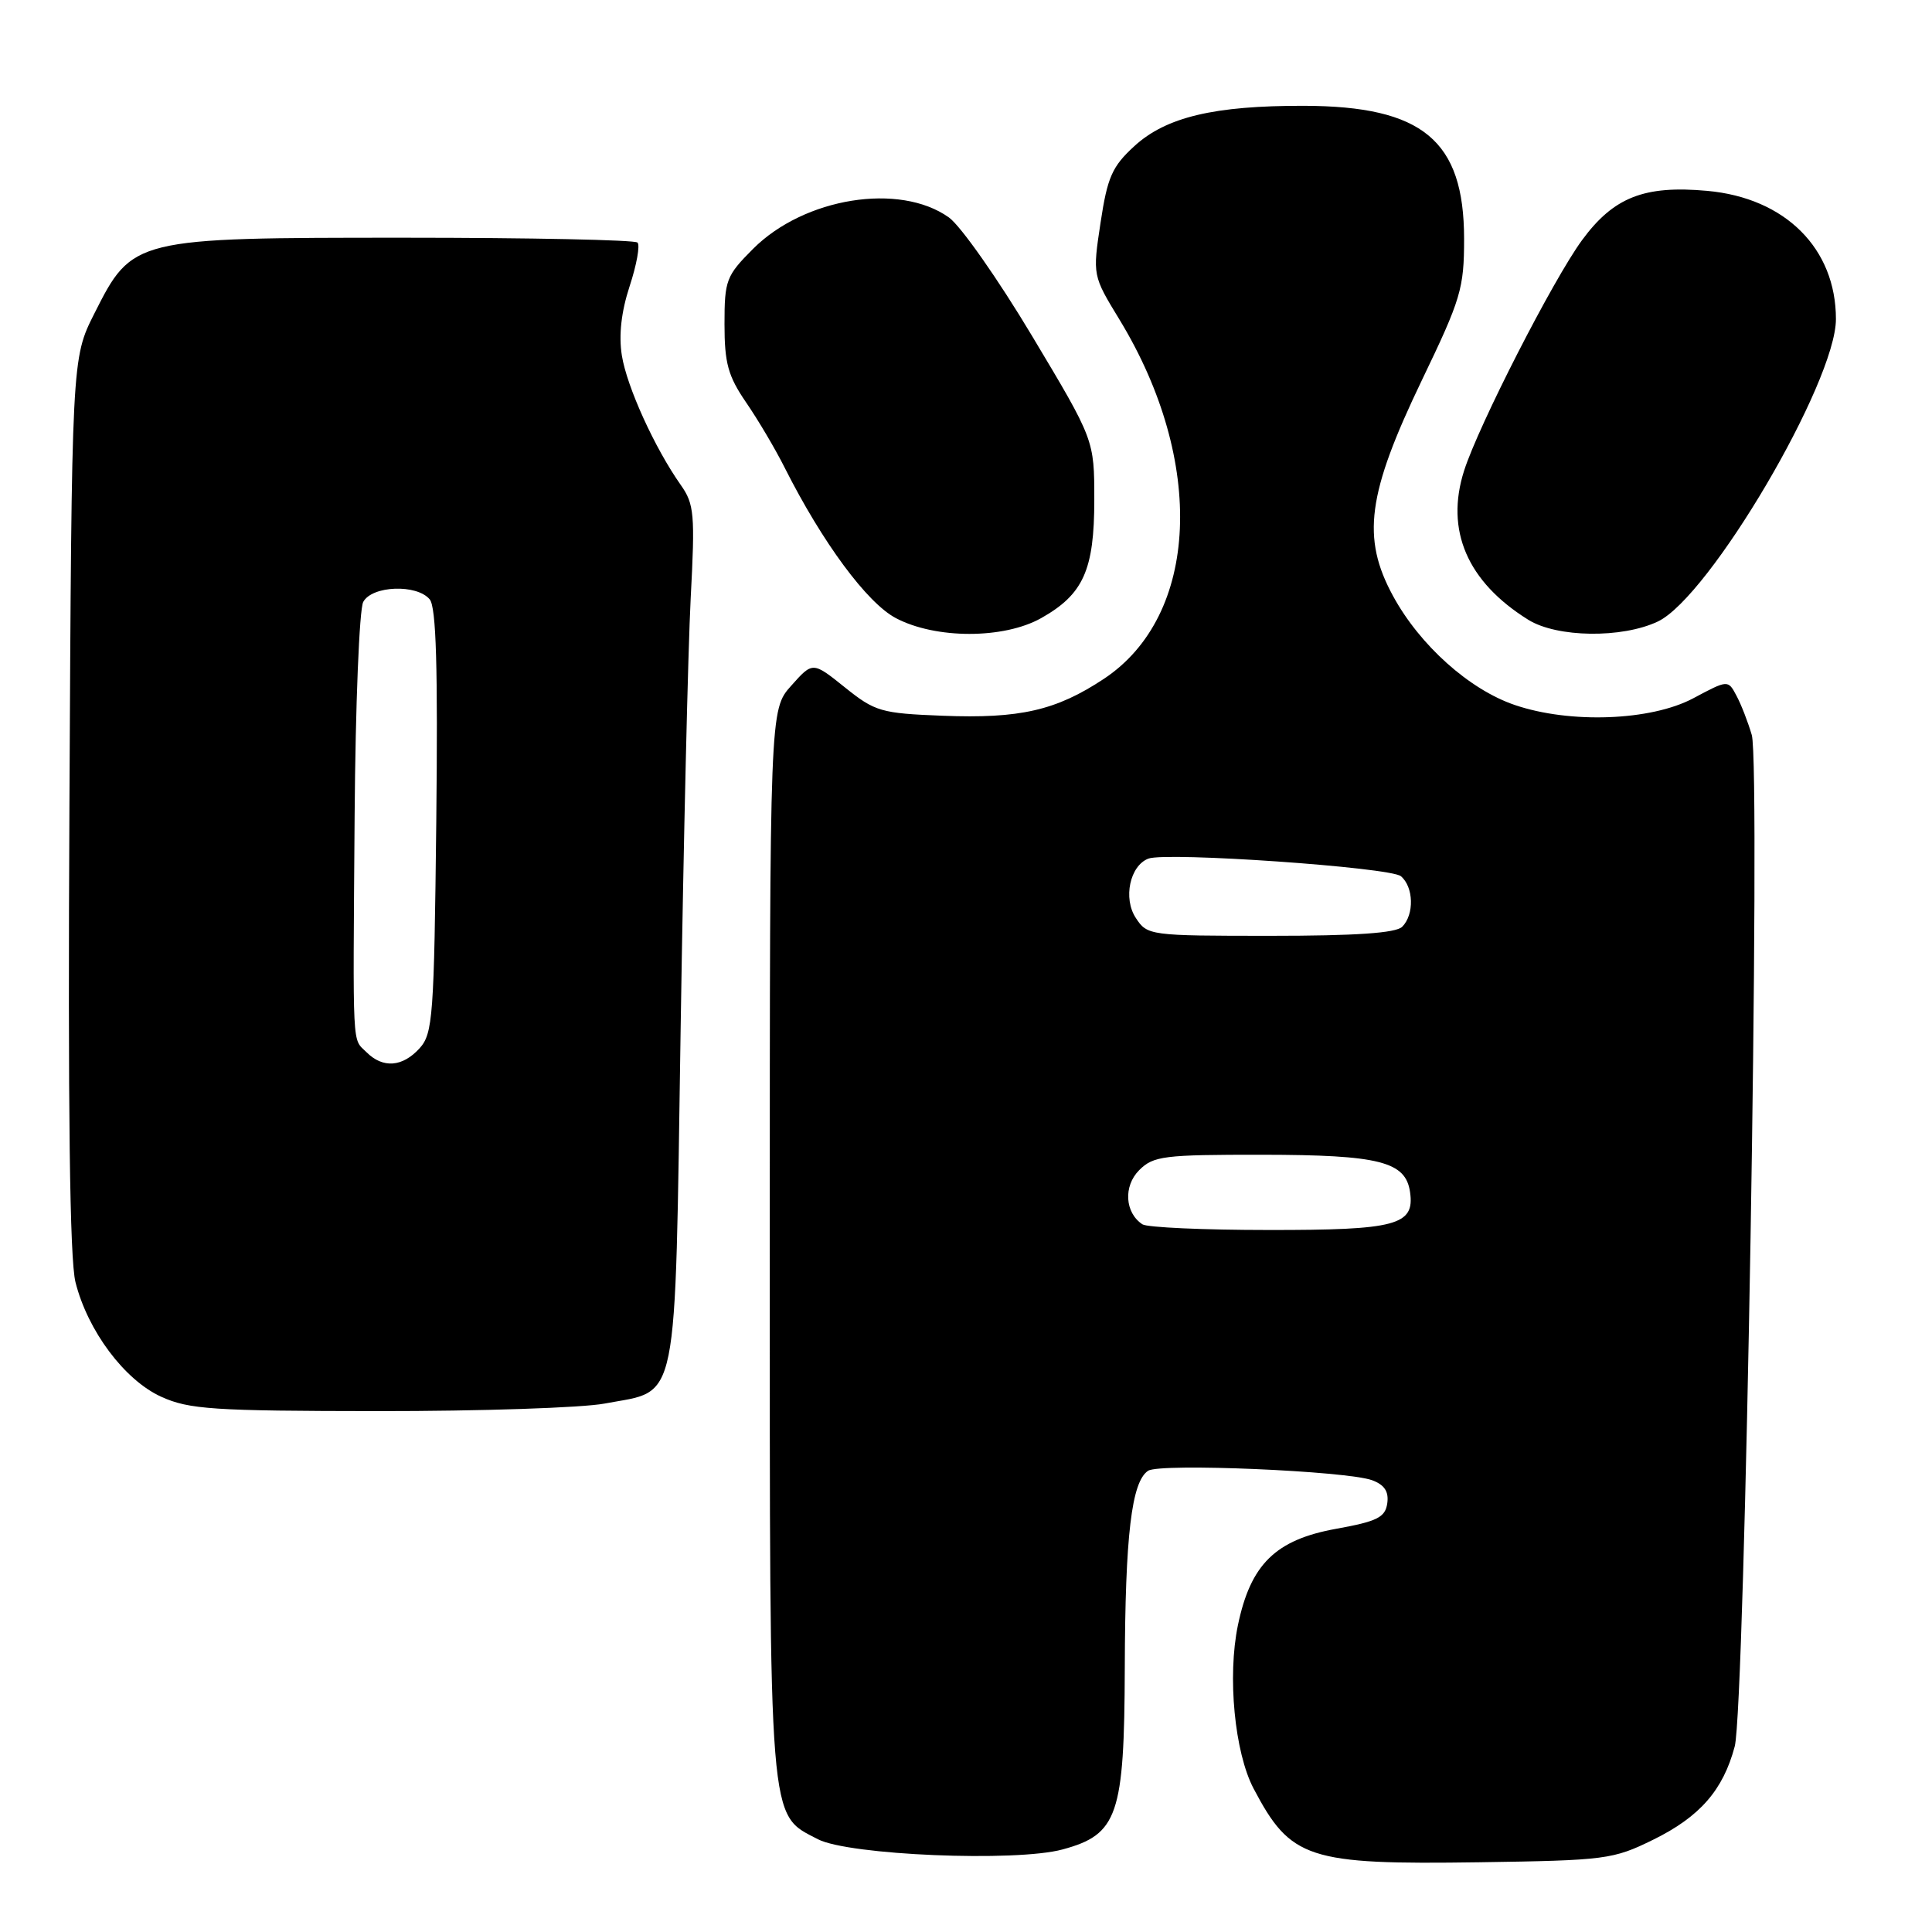 <?xml version="1.0" encoding="UTF-8" standalone="no"?>
<!DOCTYPE svg PUBLIC "-//W3C//DTD SVG 1.1//EN" "http://www.w3.org/Graphics/SVG/1.1/DTD/svg11.dtd" >
<svg xmlns="http://www.w3.org/2000/svg" xmlns:xlink="http://www.w3.org/1999/xlink" version="1.1" viewBox="0 0 256 256">
 <g >
 <path fill="currentColor"
d=" M 219.04 243.78 C 225.23 240.74 228.32 237.21 229.86 231.41 C 231.23 226.25 233.33 101.58 232.12 97.39 C 231.62 95.68 230.71 93.33 230.09 92.18 C 228.97 90.07 228.97 90.07 224.34 92.54 C 218.74 95.51 208.04 95.91 200.73 93.42 C 194.69 91.37 188.14 85.50 184.59 78.98 C 180.39 71.27 181.17 65.44 188.40 50.39 C 193.59 39.61 194.00 38.23 194.00 31.63 C 193.99 18.61 188.52 14.06 172.80 14.02 C 160.89 13.99 154.51 15.51 150.31 19.36 C 147.36 22.06 146.74 23.47 145.83 29.50 C 144.77 36.50 144.77 36.50 148.35 42.37 C 159.79 61.19 158.90 81.58 146.27 89.95 C 139.93 94.15 135.13 95.24 124.90 94.84 C 116.73 94.52 115.95 94.29 111.95 91.08 C 107.69 87.66 107.69 87.66 104.85 90.85 C 102.00 94.03 102.00 94.03 102.00 164.61 C 102.00 242.73 101.80 240.28 108.38 243.71 C 112.45 245.82 134.59 246.75 140.80 245.06 C 148.12 243.08 148.98 240.54 149.04 221.00 C 149.09 203.43 149.94 196.30 152.14 194.88 C 153.75 193.85 178.45 194.90 181.82 196.14 C 183.46 196.75 184.04 197.65 183.82 199.20 C 183.55 201.06 182.50 201.59 177.07 202.57 C 169.02 204.02 165.71 207.26 164.03 215.35 C 162.62 222.13 163.59 232.21 166.11 237.00 C 171.03 246.34 173.30 247.09 196.00 246.76 C 212.76 246.51 213.73 246.39 219.04 243.78 Z  M 80.11 185.98 C 90.06 184.09 89.40 187.37 90.19 136.22 C 90.57 111.63 91.17 86.00 91.52 79.27 C 92.11 68.14 91.99 66.79 90.21 64.27 C 86.75 59.36 83.07 51.27 82.40 47.11 C 81.97 44.42 82.32 41.31 83.43 37.92 C 84.36 35.09 84.83 32.49 84.47 32.14 C 84.12 31.79 70.26 31.50 53.67 31.50 C 17.71 31.50 17.54 31.54 12.50 41.55 C 9.50 47.50 9.50 47.50 9.20 106.50 C 8.99 147.07 9.24 166.87 10.00 169.89 C 11.62 176.34 16.50 182.87 21.37 185.08 C 25.05 186.75 28.20 186.96 50.11 186.98 C 63.65 186.99 77.15 186.54 80.11 185.98 Z  M 137.95 81.91 C 143.55 78.76 145.00 75.54 145.00 66.24 C 145.00 58.29 145.00 58.29 136.78 44.56 C 132.26 37.00 127.29 29.92 125.73 28.81 C 119.20 24.16 106.58 26.18 99.79 32.97 C 96.22 36.55 96.00 37.12 96.00 42.95 C 96.00 48.12 96.47 49.83 98.86 53.32 C 100.44 55.62 102.75 59.52 103.99 62.00 C 108.99 71.91 114.89 79.89 118.70 81.90 C 123.98 84.69 132.99 84.69 137.95 81.91 Z  M 219.68 82.35 C 226.52 79.10 243.27 50.65 243.27 42.28 C 243.27 32.92 236.55 26.22 226.21 25.29 C 217.87 24.53 213.81 26.13 209.63 31.82 C 205.80 37.04 195.92 56.36 194.00 62.37 C 191.48 70.26 194.42 77.09 202.50 82.12 C 206.30 84.49 214.92 84.61 219.68 82.35 Z  M 151.38 162.23 C 149.05 160.70 148.83 157.17 150.95 155.05 C 152.83 153.17 154.20 153.00 167.25 153.01 C 182.80 153.03 186.27 153.91 186.84 157.97 C 187.47 162.35 185.02 163.00 168.06 162.98 C 159.50 162.98 152.00 162.64 151.38 162.23 Z  M 150.50 121.63 C 148.79 119.04 149.72 114.70 152.17 113.77 C 154.58 112.86 184.20 114.92 185.62 116.10 C 187.32 117.51 187.42 121.18 185.80 122.80 C 184.96 123.64 179.65 124.00 168.32 124.00 C 152.31 124.00 152.02 123.96 150.50 121.63 Z  M 48.57 139.43 C 46.64 137.50 46.76 139.81 46.99 108.01 C 47.10 93.44 47.61 80.73 48.13 79.76 C 49.29 77.59 55.23 77.37 56.94 79.42 C 57.80 80.46 58.03 88.39 57.81 108.82 C 57.52 134.68 57.36 136.95 55.60 138.90 C 53.33 141.40 50.74 141.59 48.57 139.43 Z "/>
</g>
</svg>